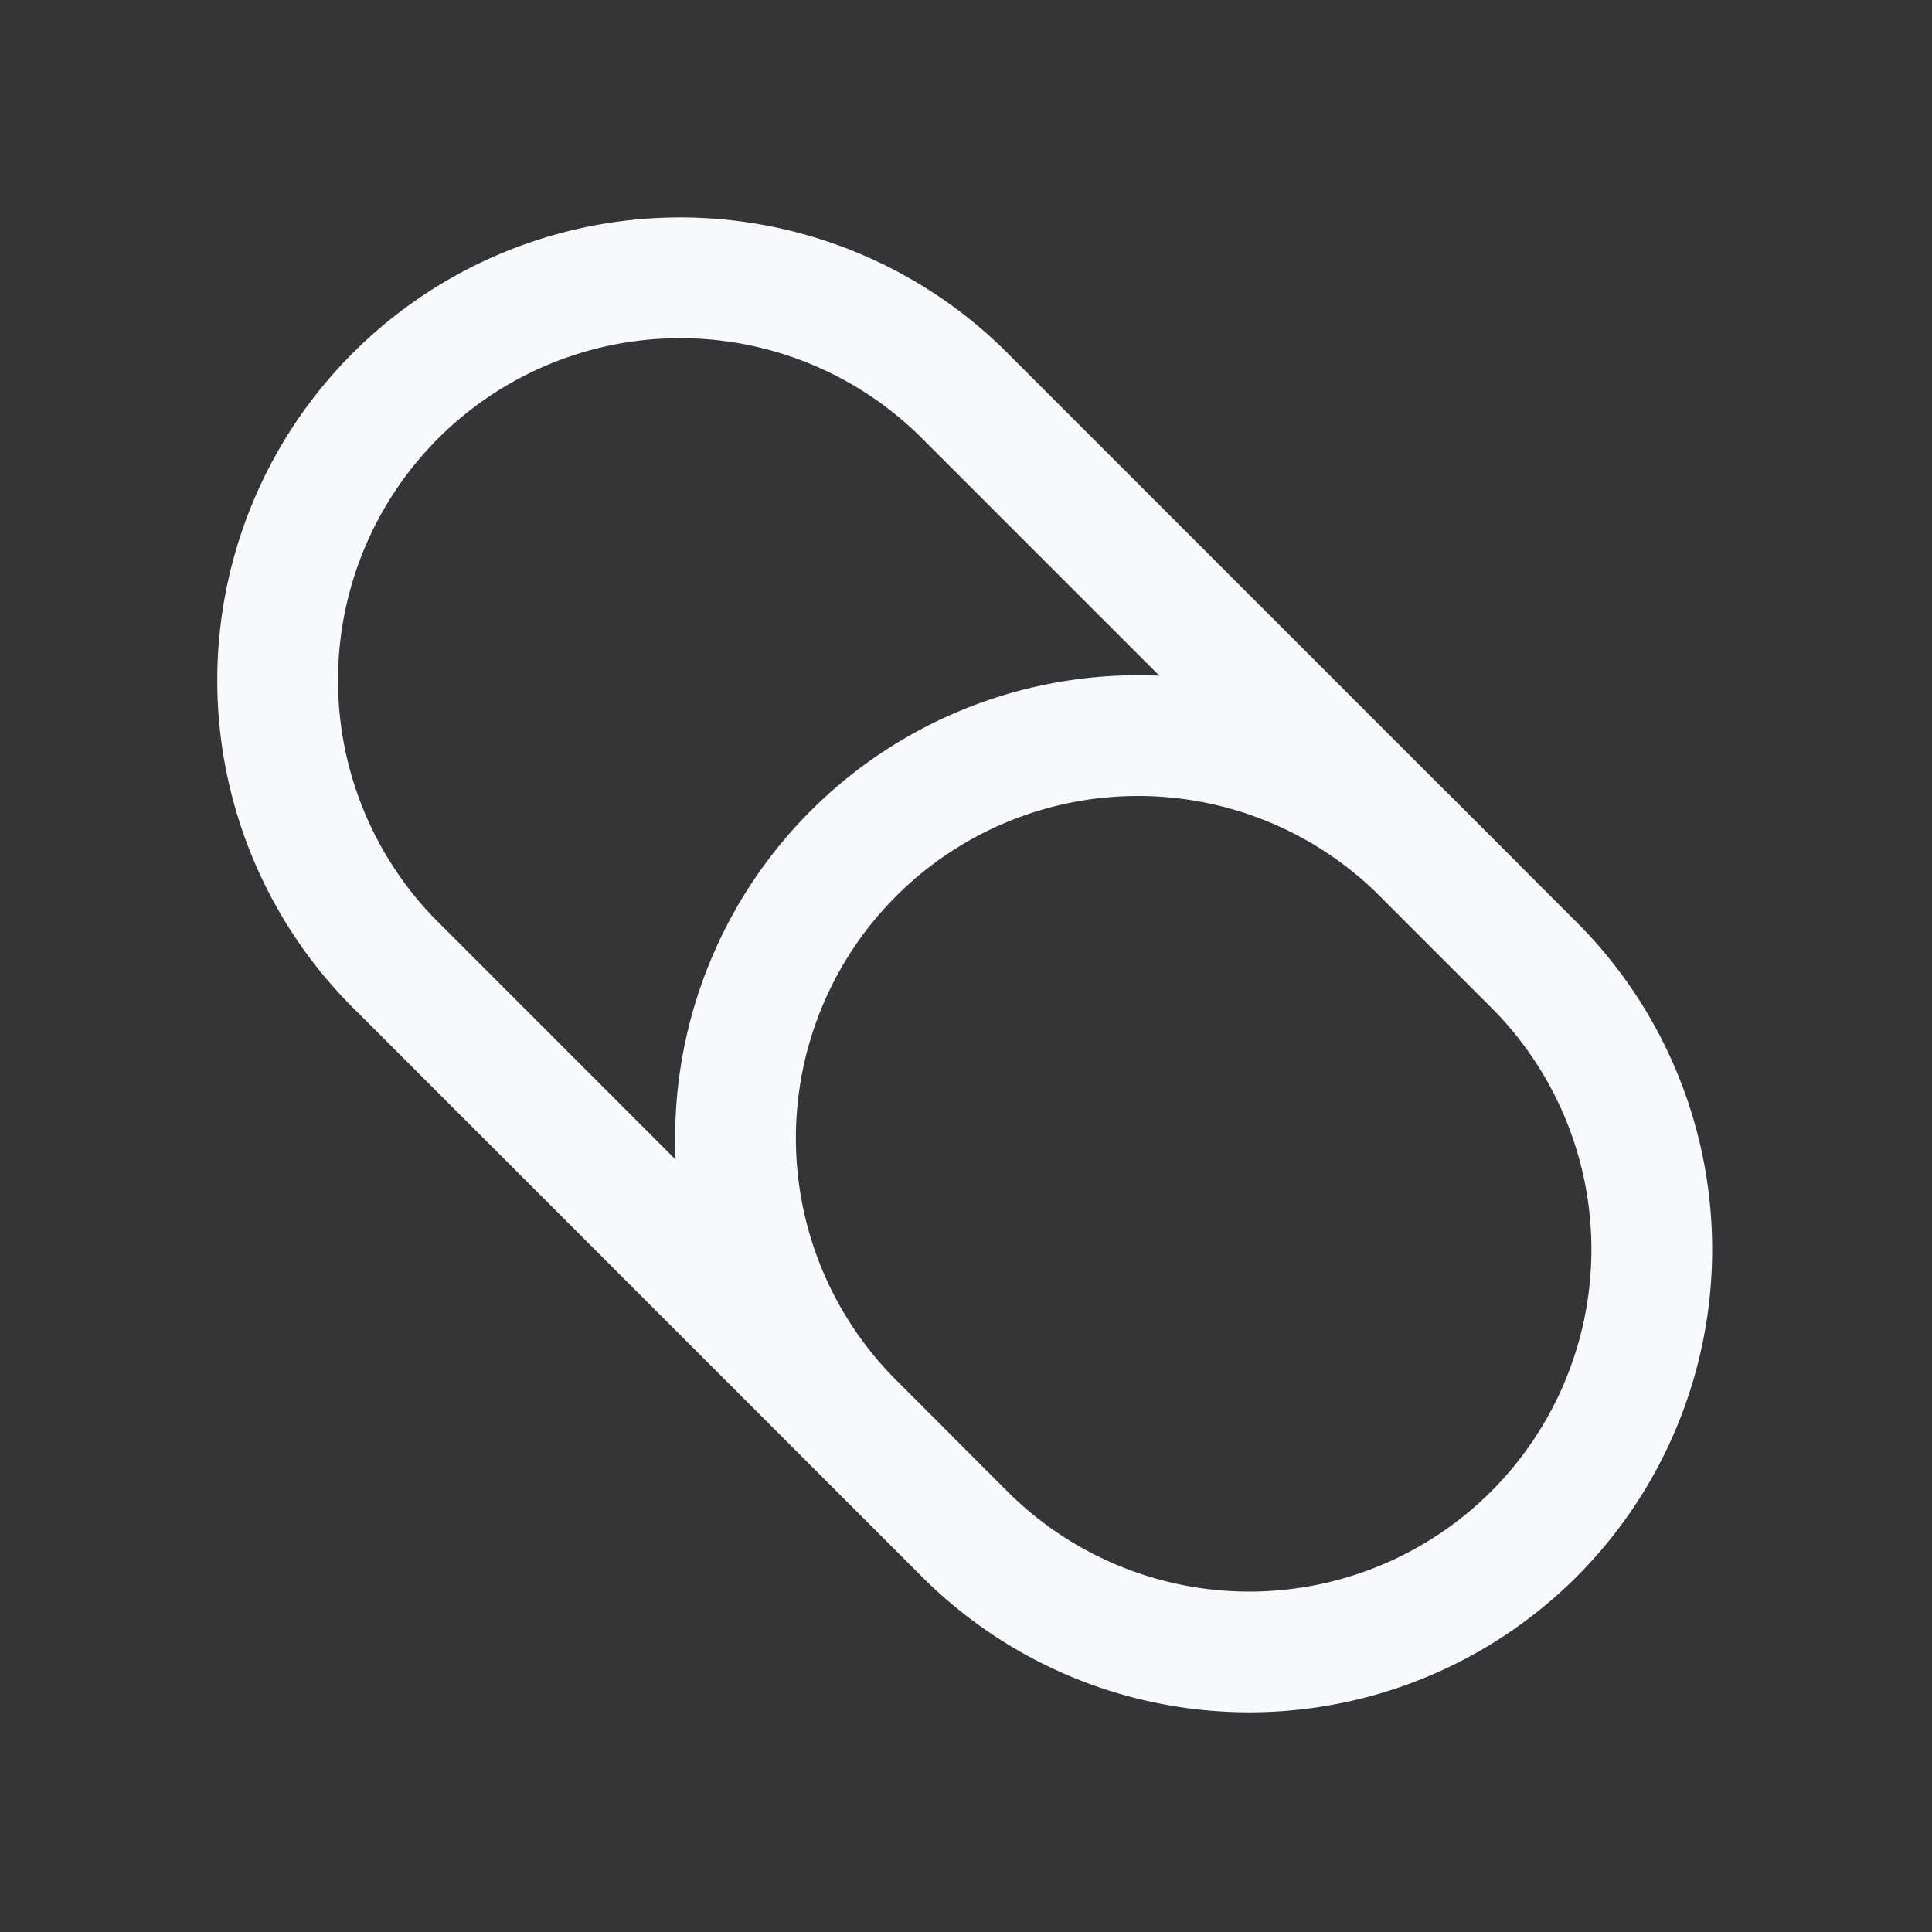 <svg xmlns="http://www.w3.org/2000/svg" width="24" height="24" fill="none"><rect width="100%" height="100%" fill="#333333" stroke="none"/><path fill="#fff" fill-opacity=".01" d="M24 0v24H0V0z"/><path stroke="#F7F9FC" stroke-width="1.5" d="m18.364 11.294-.707-.707a5 5 0 0 0-7.071 7.071l.707.707m-6.364-6.364 7.07 7.071a5 5 0 0 0 7.071-7.071l-7.07-7.07a5 5 0 1 0-7.071 7.071Z"/></svg>